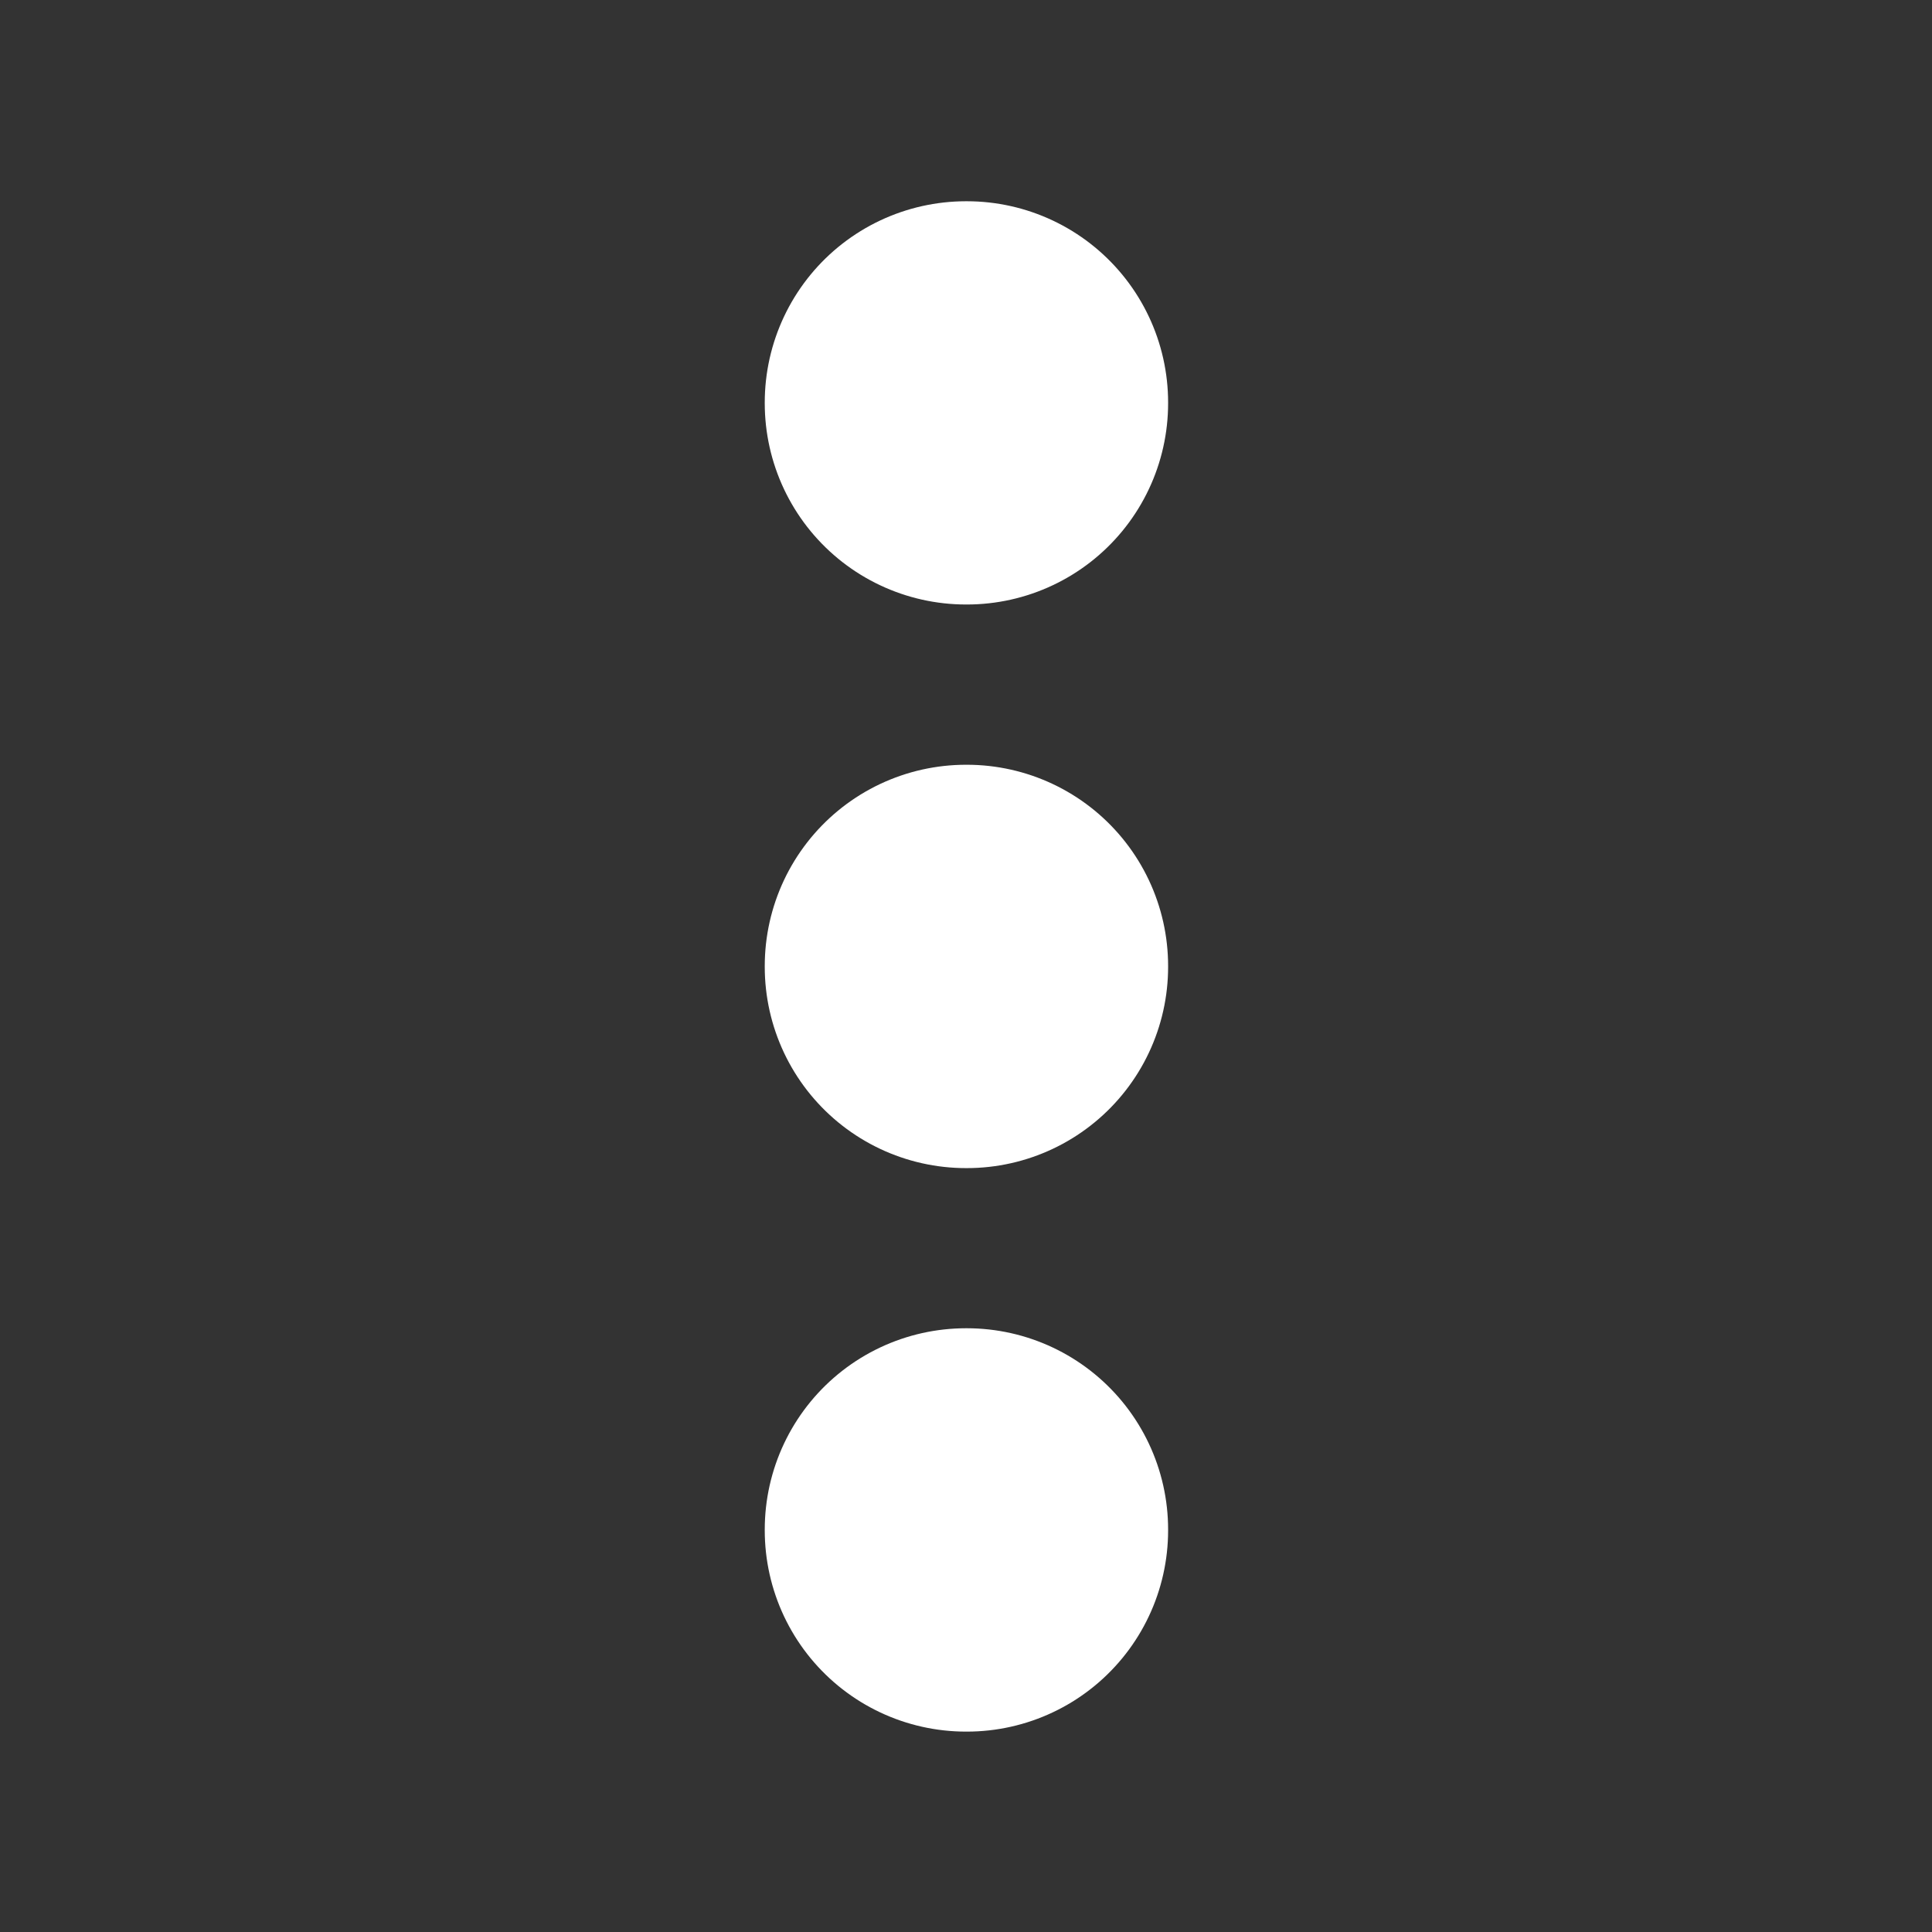 <svg width="18" height="18" viewBox="0 0 18 18" fill="none" xmlns="http://www.w3.org/2000/svg">
<rect x="0" y="0" width="18" height="18" fill="#333333" stroke="none"/>
<path d="M9 9H9.008V9.008H9V9ZM9 3.75H9.008V3.757H9V3.75ZM9 14.25H9.008V14.258H9V14.25Z" stroke="white" stroke-width="3.75" stroke-linejoin="round"/>
</svg>
